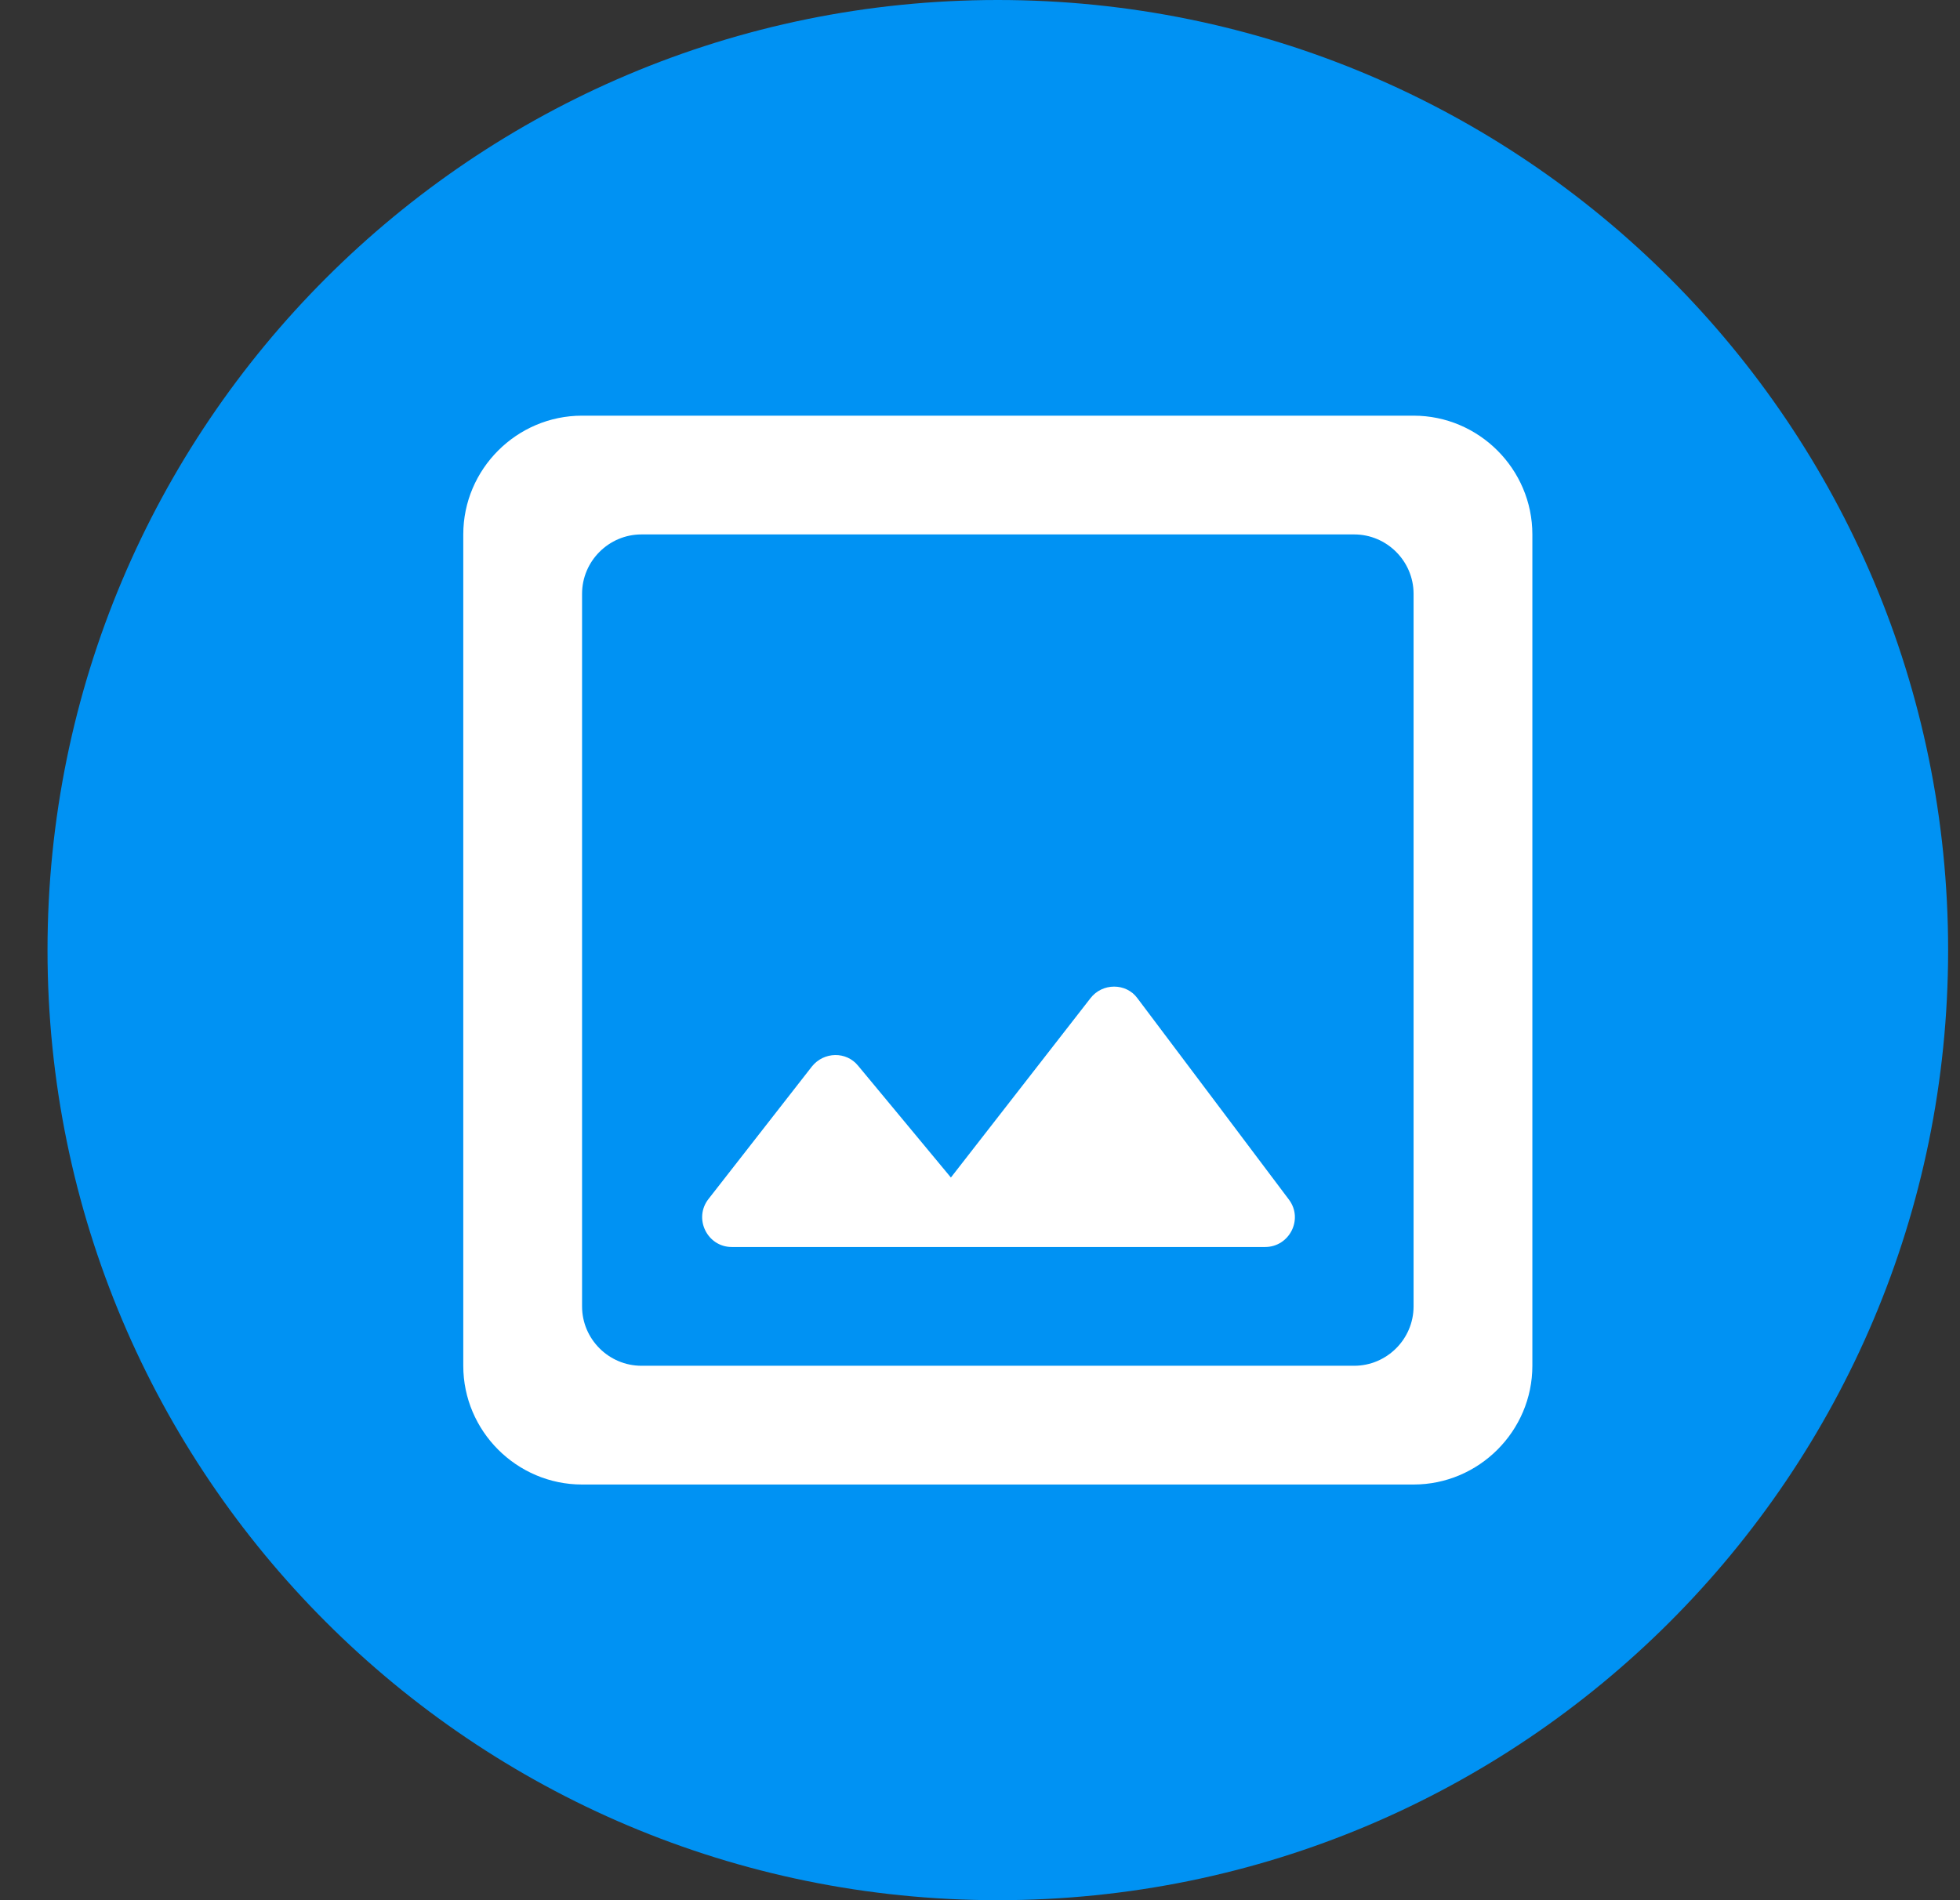 <svg width="33" height="32" viewBox="0 0 33 32" fill="none" xmlns="http://www.w3.org/2000/svg">
<rect x="0" y="0" width="33" height="32" fill="#333333" stroke="none"/>
<path d="M0.8 16C0.8 7.163 7.963 0 16.8 0C25.637 0 32.8 7.163 32.8 16C32.8 24.837 25.637 32 16.8 32C7.963 32 0.8 24.837 0.8 16Z" fill="#0092F3"/>
<path d="M23.8 7H9.8C8.7 7 7.8 7.9 7.8 9V23C7.8 24.1 8.7 25 9.8 25H23.8C24.9 25 25.8 24.1 25.8 23V9C25.8 7.9 24.9 7 23.8 7ZM22.8 23H10.8C10.25 23 9.8 22.55 9.8 22V10C9.8 9.45 10.25 9 10.8 9H22.8C23.35 9 23.8 9.45 23.8 10V22C23.8 22.55 23.35 23 22.8 23ZM18.36 16.81L16.01 19.83L14.45 17.95C14.25 17.7 13.87 17.71 13.67 17.96L11.93 20.19C11.67 20.52 11.91 21 12.32 21H21.3C21.71 21 21.95 20.53 21.7 20.2L19.15 16.81C18.96 16.55 18.56 16.55 18.36 16.81Z" fill="white"/>
</svg>
